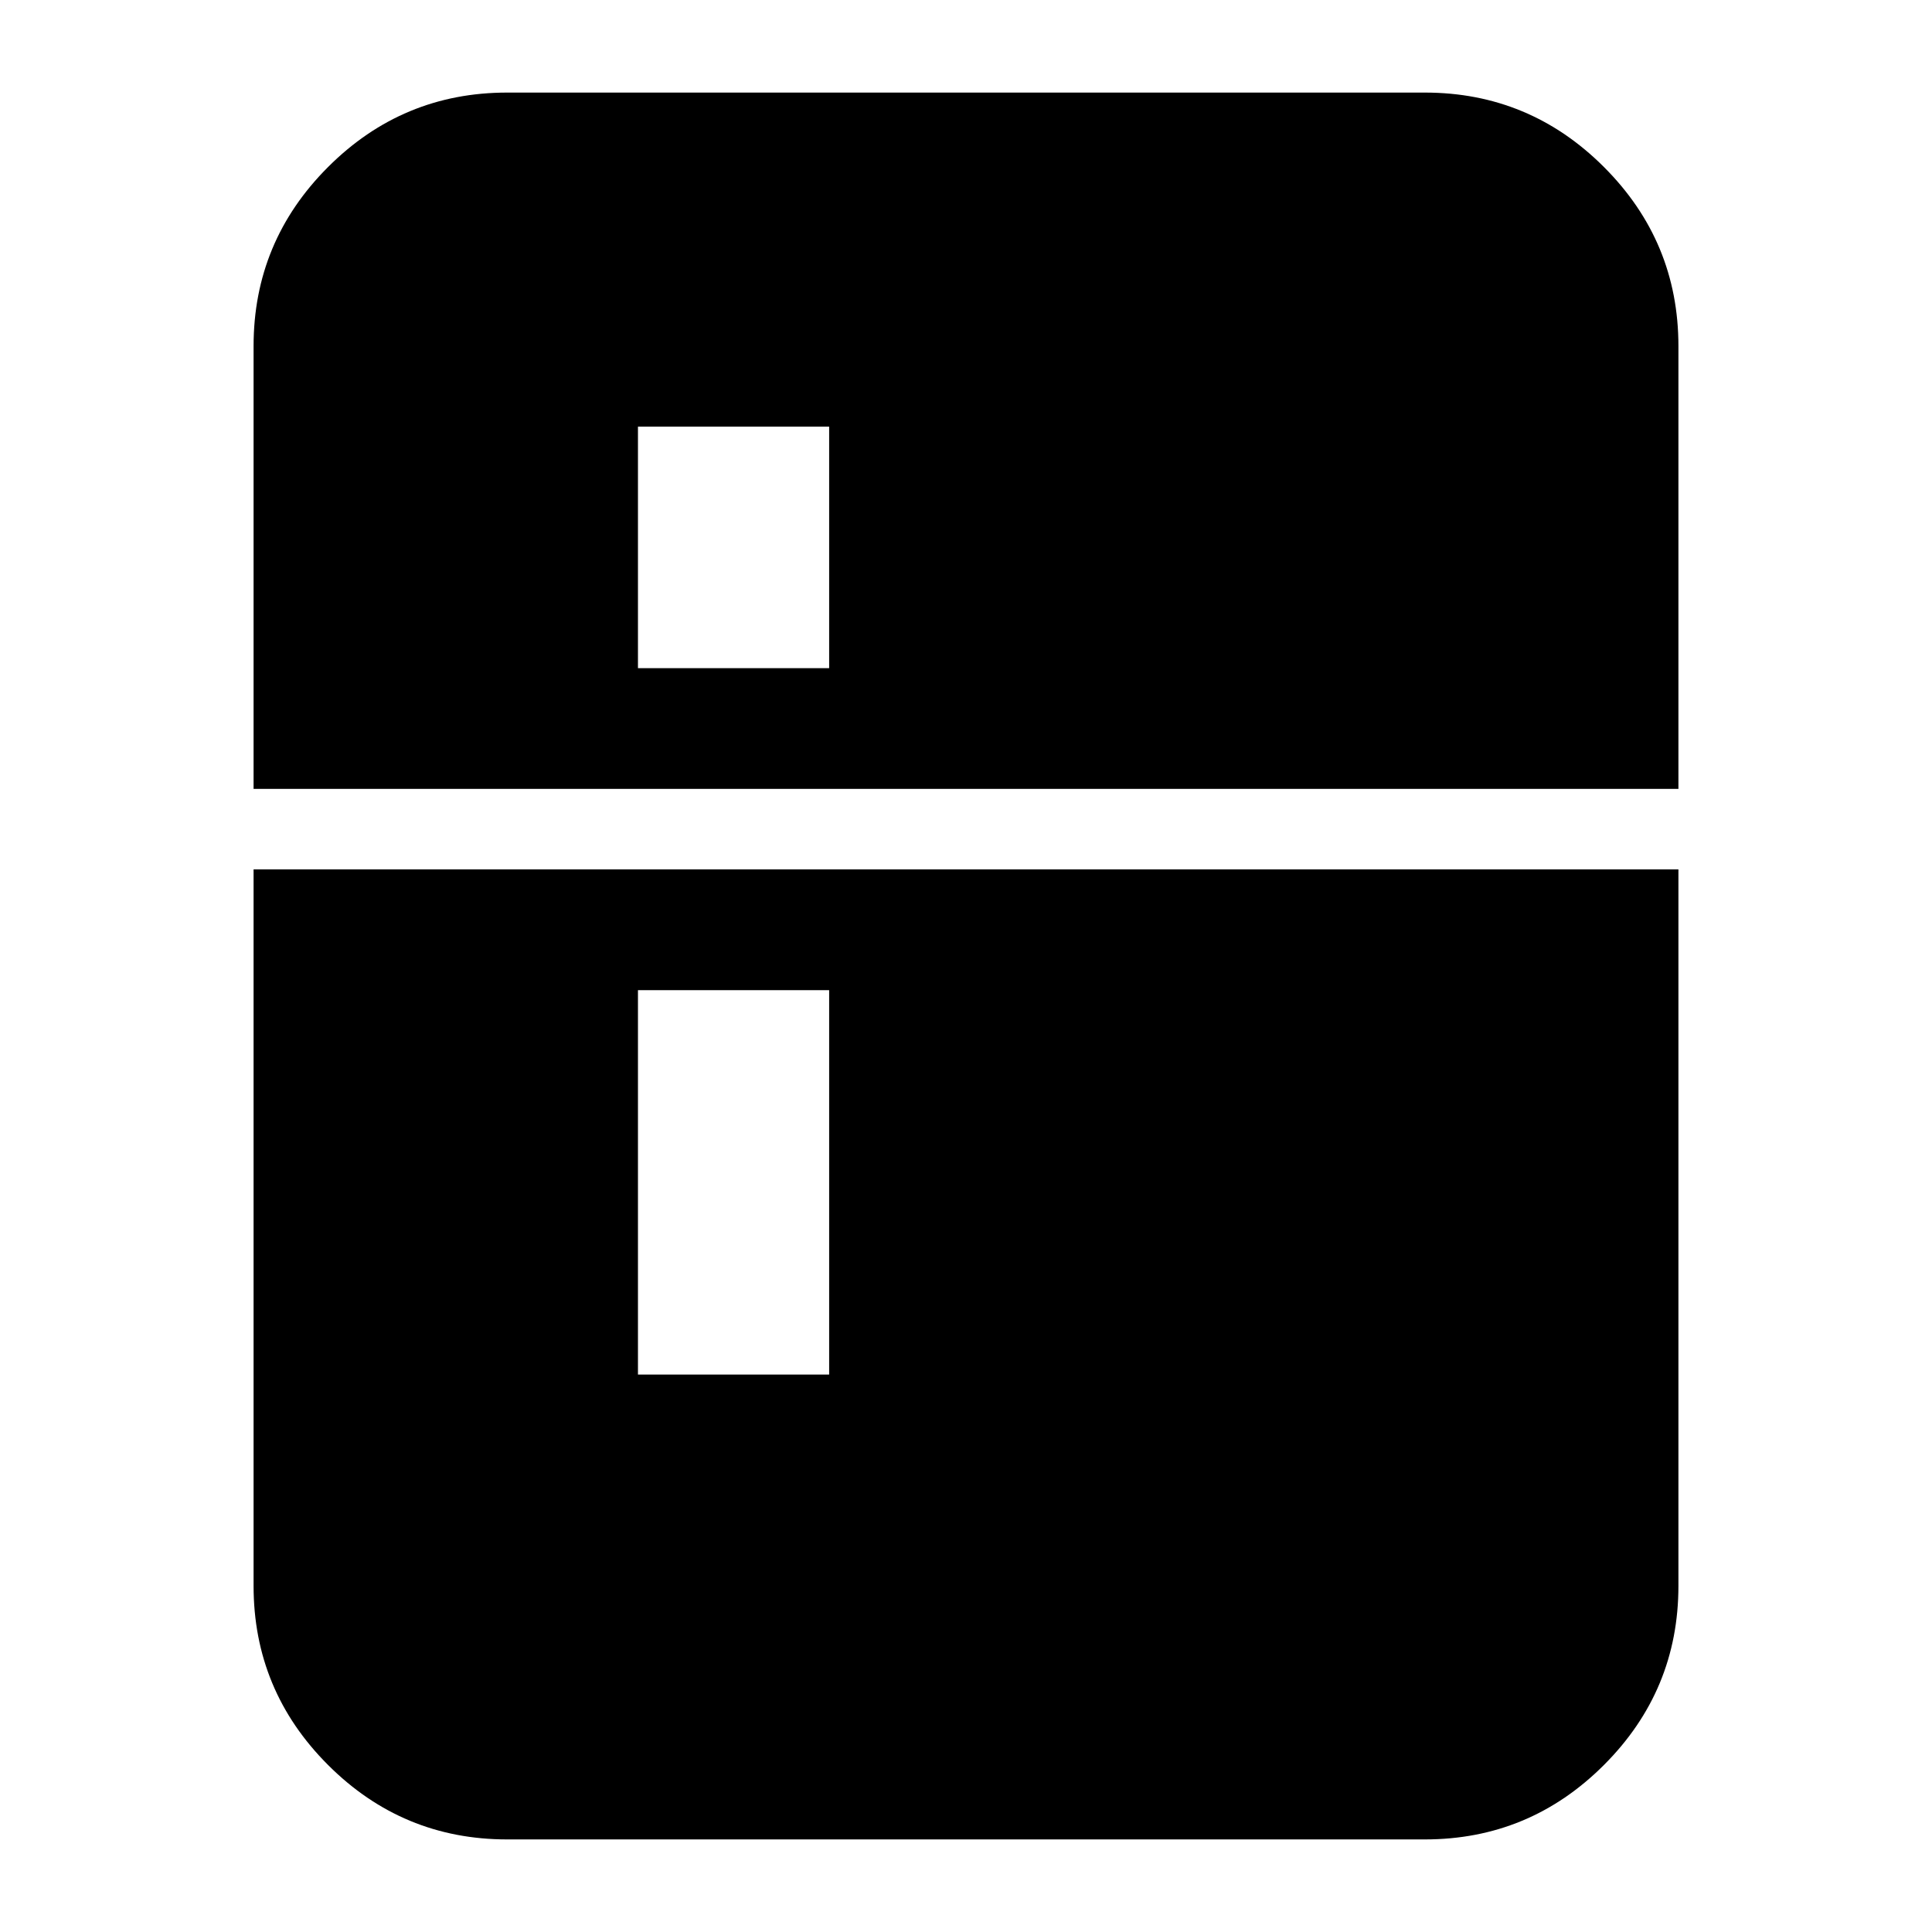 <svg xmlns="http://www.w3.org/2000/svg" height="24" width="24"><path d="M3.15 9.8V4.3Q3.15 3 4.075 2.075Q5 1.15 6.3 1.15H17.7Q19 1.15 19.925 2.075Q20.85 3 20.85 4.3V9.8ZM7.925 8.3H10.3V5.3H7.925ZM7.925 17.075H10.3V12.3H7.925ZM17.7 22.85H6.3Q5 22.85 4.075 21.925Q3.15 21 3.15 19.7V10.8H20.85V19.7Q20.85 21 19.925 21.925Q19 22.85 17.7 22.85Z"/></svg>